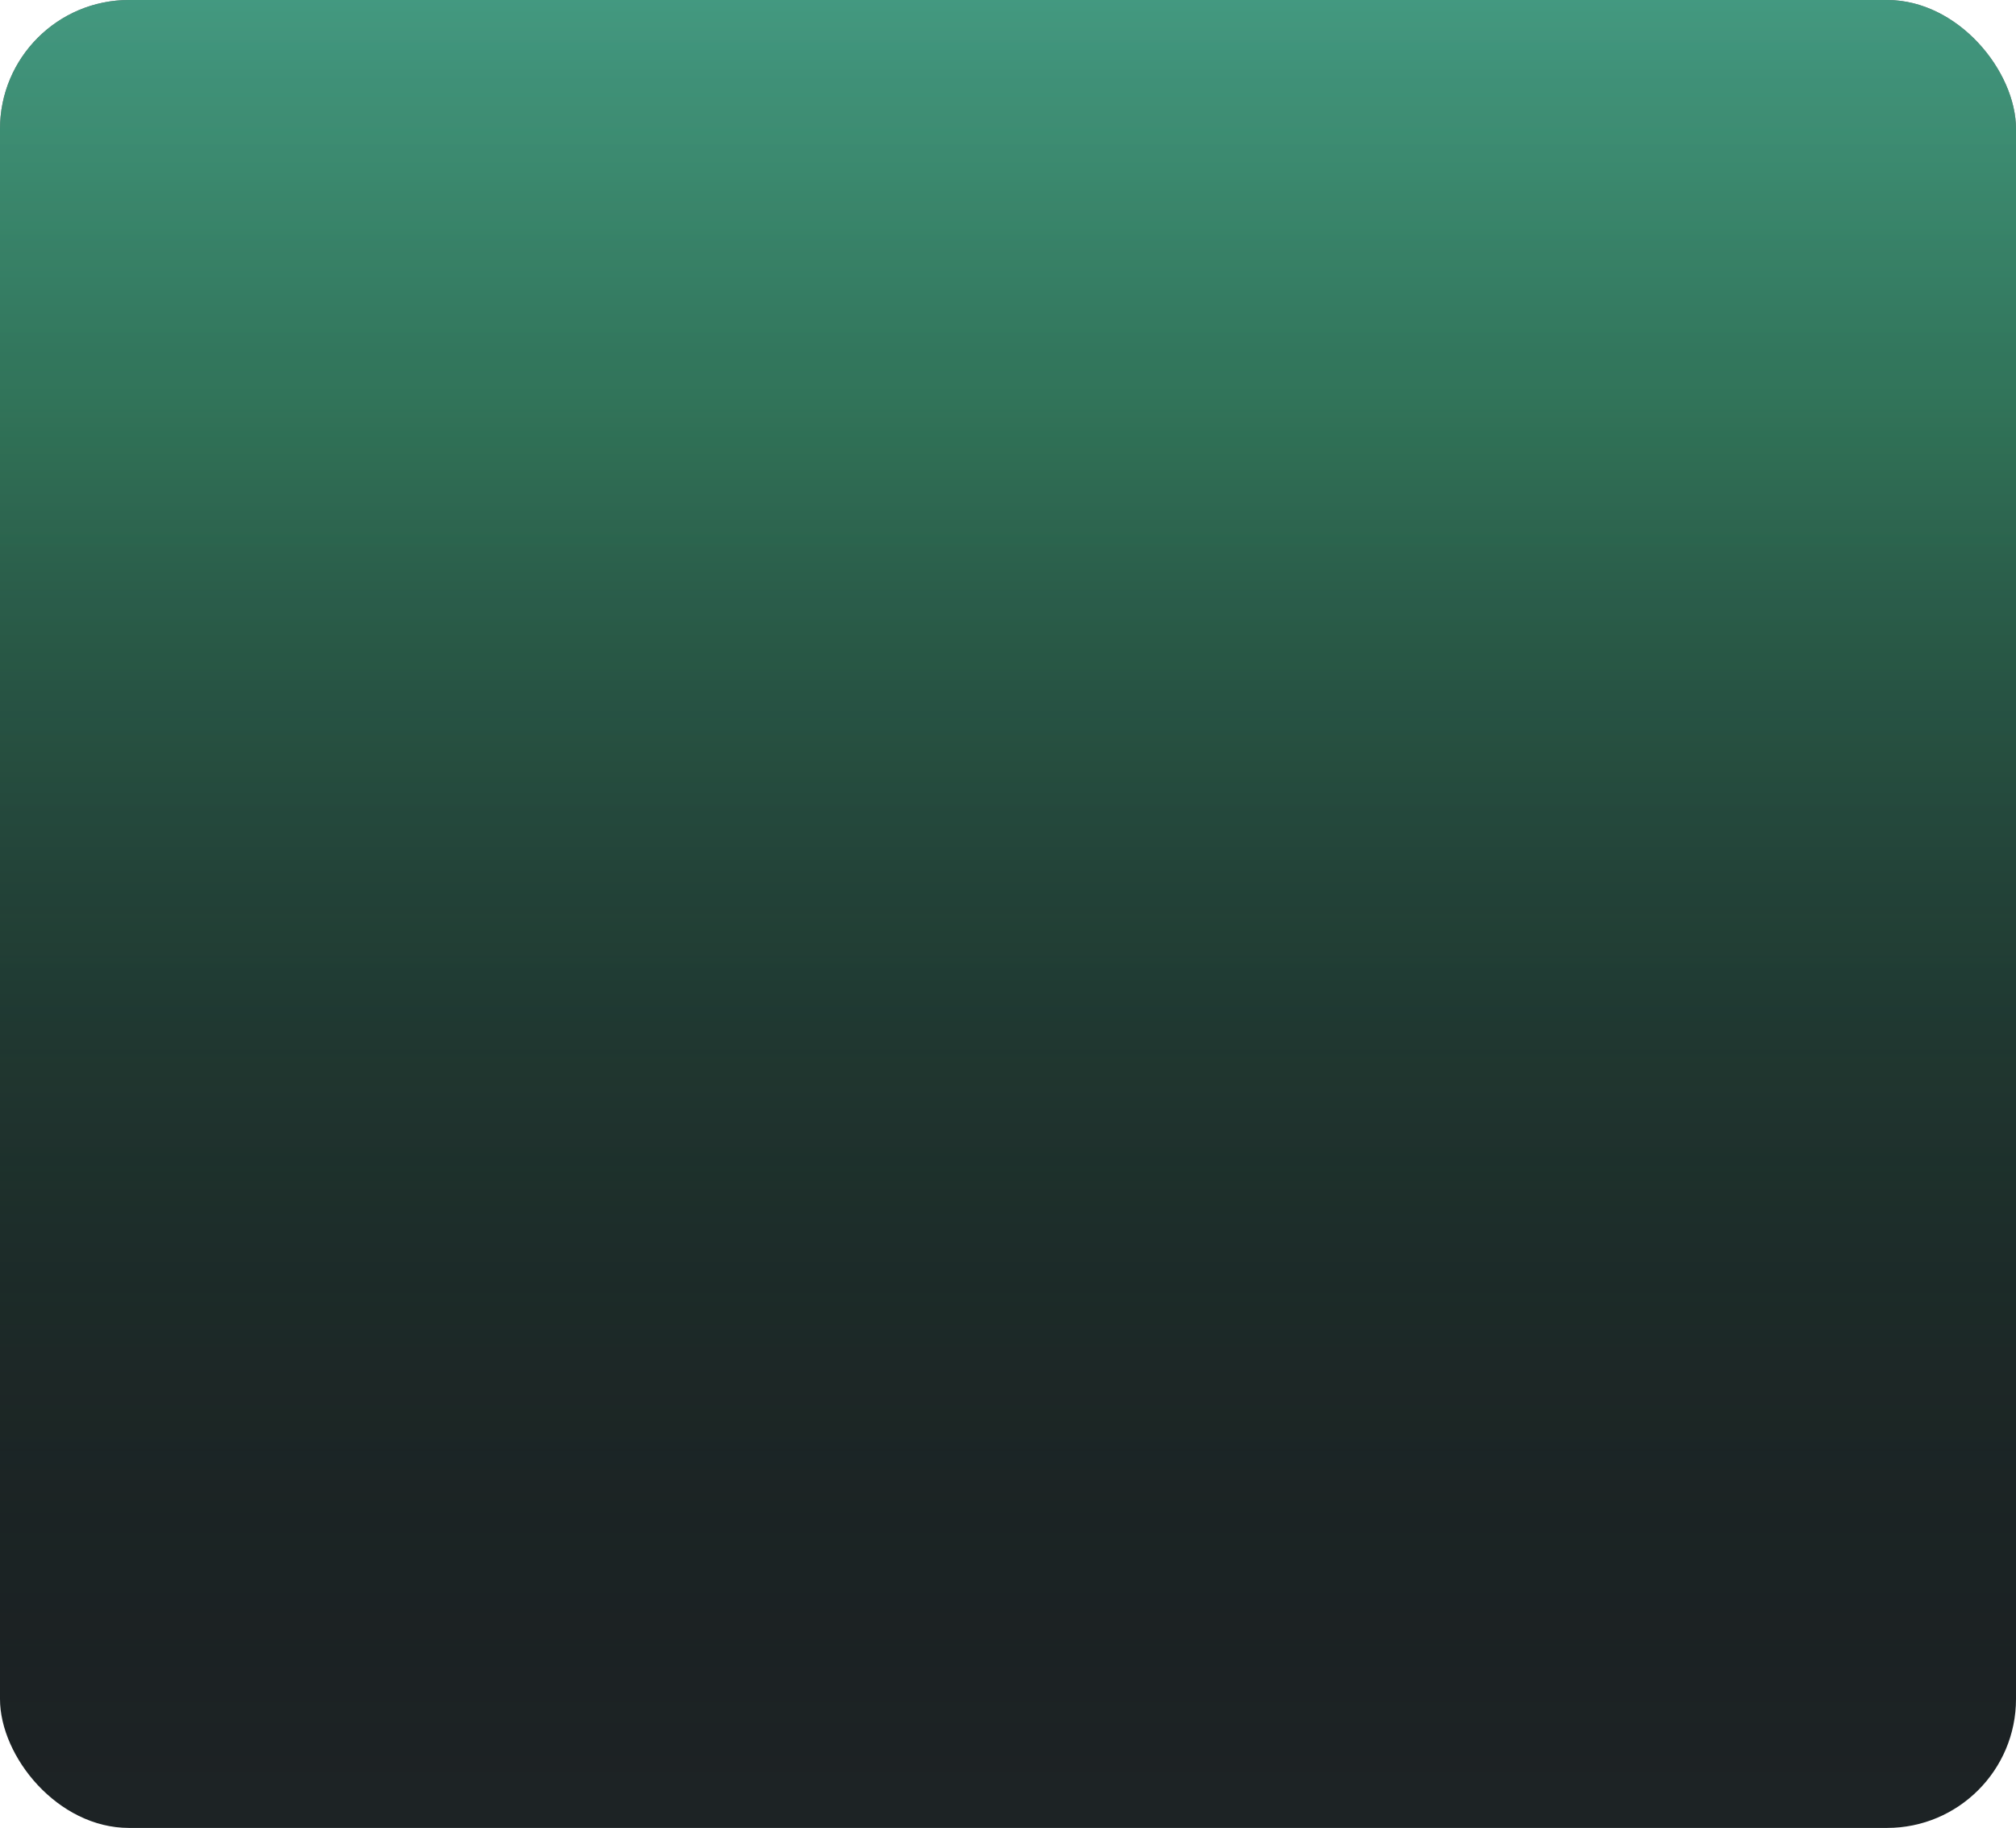 <svg width="547" height="496" viewBox="0 0 547 496" fill="none" xmlns="http://www.w3.org/2000/svg">
<rect width="547" height="496" rx="35" fill="#1D2325"/>
<rect width="547" height="496" rx="35" fill="url(#paint0_linear_606_5125)" fill-opacity="0.2"/>
<rect width="547" height="496" rx="35" fill="url(#paint1_linear_606_5125)"/>
<defs>
<linearGradient id="paint0_linear_606_5125" x1="273.5" y1="0" x2="273.5" y2="496" gradientUnits="userSpaceOnUse">
<stop stop-color="#37383F"/>
<stop offset="1" stop-opacity="0"/>
</linearGradient>
<linearGradient id="paint1_linear_606_5125" x1="273.5" y1="-10" x2="273.5" y2="496" gradientUnits="userSpaceOnUse">
<stop stop-color="#63FFD0" stop-opacity="0.54"/>
<stop offset="0.258" stop-color="#4FFFB0" stop-opacity="0.34"/>
<stop offset="1" stop-opacity="0"/>
</linearGradient>
</defs>
</svg>
